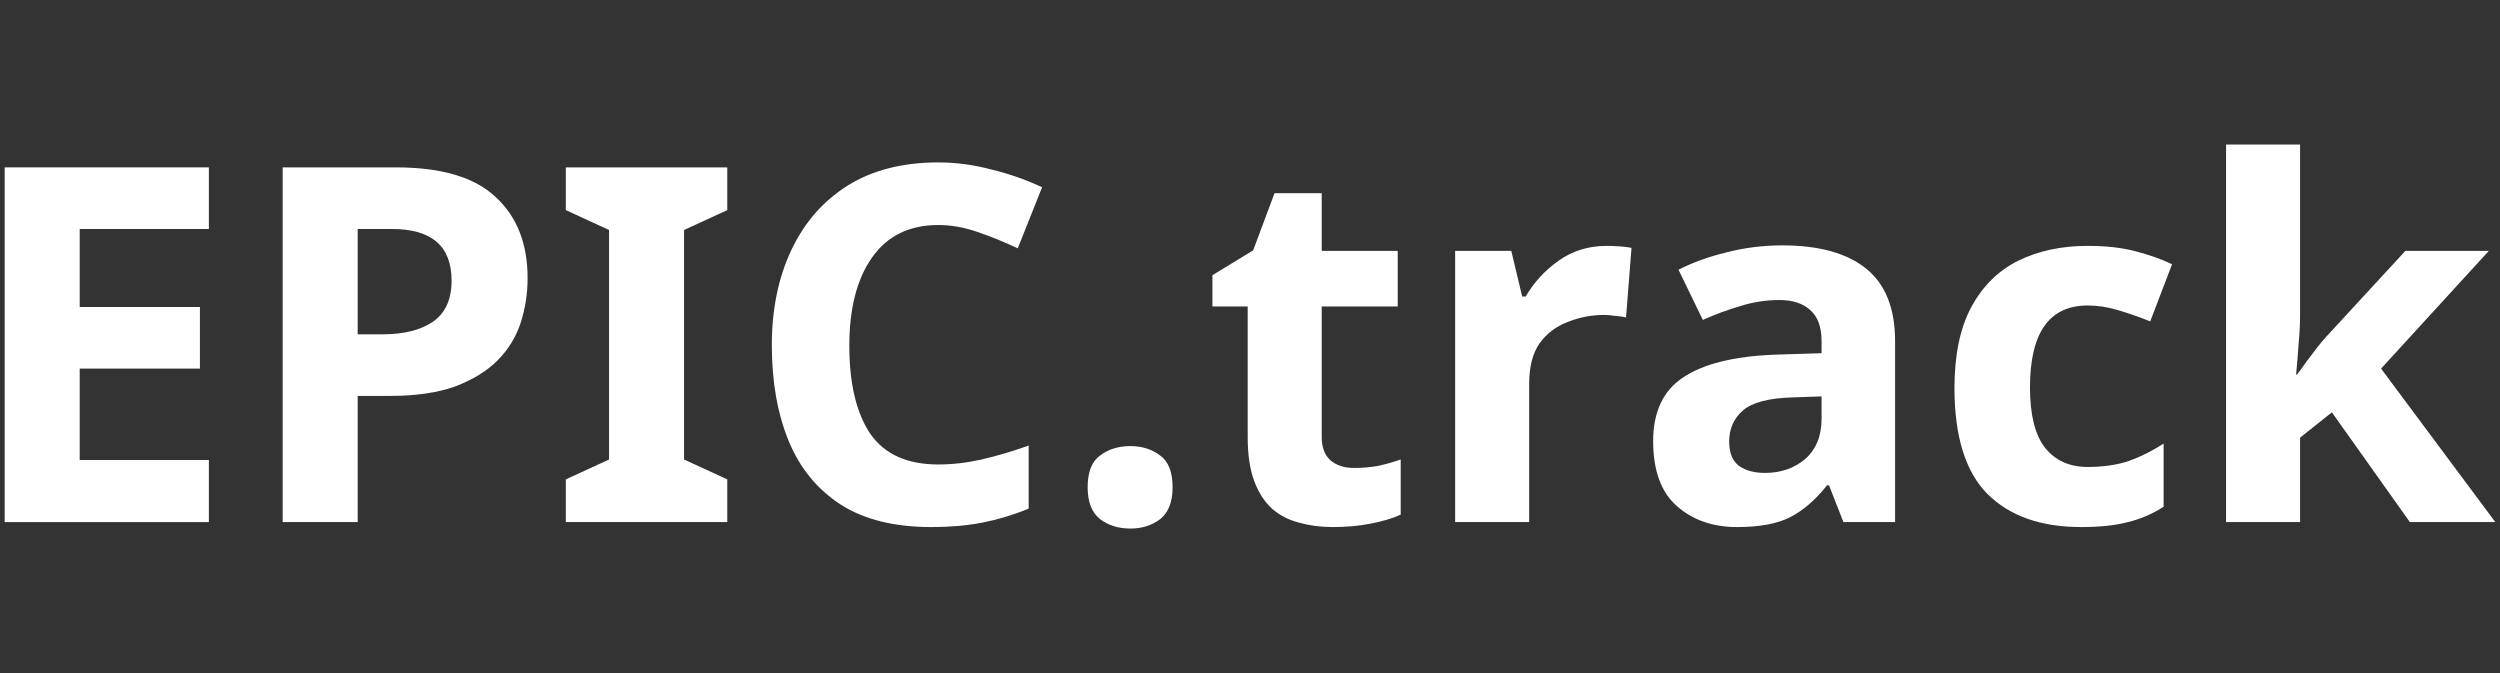 <svg width="156" height="42" viewBox="0 0 156 42" fill="none" xmlns="http://www.w3.org/2000/svg">
<rect x="0" y="0" width="156" height="42" fill="#333333" stroke="none"/>
<path d="M0.292 10.445H13.033V14.289H4.973V19.156H12.475V23H4.973V28.704H13.033V32.579H0.292V10.445Z" fill="white"/>
<path d="M17.639 10.445H24.707C27.559 10.445 29.636 11.065 30.938 12.305C32.261 13.524 32.922 15.208 32.922 17.358C32.922 18.329 32.777 19.259 32.488 20.148C32.199 21.036 31.713 21.822 31.031 22.504C30.37 23.165 29.491 23.702 28.396 24.116C27.301 24.508 25.947 24.705 24.335 24.705H22.32V32.579H17.639V10.445ZM22.32 14.289V20.861H23.87C25.193 20.861 26.236 20.602 27.001 20.086C27.786 19.548 28.179 18.691 28.179 17.513C28.179 15.363 26.939 14.289 24.459 14.289H22.32Z" fill="white"/>
<path d="M35.307 13.111V10.445H45.382V13.111L42.685 14.351V28.673L45.382 29.913V32.579H35.307V29.913L38.004 28.673V14.351L35.307 13.111Z" fill="white"/>
<path d="M58.547 14.041C56.749 14.041 55.374 14.712 54.424 16.056C53.473 17.399 52.998 19.238 52.998 21.574C52.998 23.93 53.432 25.759 54.3 27.061C55.188 28.342 56.604 28.983 58.547 28.983C59.435 28.983 60.334 28.879 61.244 28.673C62.153 28.466 63.135 28.177 64.189 27.805V31.742C63.217 32.134 62.256 32.424 61.306 32.61C60.355 32.796 59.291 32.889 58.113 32.889C55.819 32.889 53.938 32.424 52.471 31.494C51.003 30.543 49.918 29.22 49.216 27.526C48.513 25.81 48.162 23.816 48.162 21.543C48.162 19.311 48.565 17.337 49.371 15.622C50.177 13.906 51.344 12.563 52.874 11.592C54.424 10.62 56.315 10.135 58.547 10.135C59.642 10.135 60.737 10.279 61.833 10.569C62.949 10.837 64.013 11.209 65.026 11.685L63.507 15.498C62.68 15.105 61.843 14.764 60.996 14.475C60.169 14.185 59.353 14.041 58.547 14.041Z" fill="white"/>
<path d="M67.869 30.409C67.869 29.458 68.127 28.797 68.644 28.425C69.161 28.032 69.791 27.836 70.535 27.836C71.258 27.836 71.878 28.032 72.395 28.425C72.912 28.797 73.17 29.458 73.17 30.409C73.17 31.318 72.912 31.979 72.395 32.393C71.878 32.785 71.258 32.982 70.535 32.982C69.791 32.982 69.161 32.785 68.644 32.393C68.127 31.979 67.869 31.318 67.869 30.409Z" fill="white"/>
<path d="M78.197 15.622L79.53 12.057H82.475V15.653H87.218V19.125H82.475V27.278C82.475 27.918 82.661 28.404 83.033 28.735C83.405 29.045 83.891 29.2 84.49 29.2C85.007 29.2 85.502 29.158 85.978 29.076C86.453 28.972 86.928 28.838 87.404 28.673V32.114C86.908 32.341 86.288 32.527 85.544 32.672C84.82 32.816 84.025 32.889 83.157 32.889C82.413 32.889 81.71 32.796 81.049 32.61C80.408 32.444 79.85 32.155 79.375 31.742C78.899 31.308 78.527 30.729 78.259 30.006C77.99 29.282 77.856 28.373 77.856 27.278V19.125H75.655V17.172L78.197 15.622Z" fill="white"/>
<path d="M100.256 15.343C100.484 15.343 100.752 15.353 101.062 15.374C101.372 15.394 101.62 15.425 101.806 15.467L101.465 19.807C101.3 19.765 101.083 19.734 100.814 19.714C100.546 19.672 100.308 19.652 100.101 19.652C99.316 19.652 98.561 19.796 97.838 20.086C97.115 20.354 96.526 20.799 96.071 21.419C95.637 22.039 95.42 22.886 95.42 23.961V32.579H90.801V15.653H94.304L94.986 18.505H95.203C95.699 17.637 96.381 16.893 97.249 16.273C98.117 15.653 99.12 15.343 100.256 15.343Z" fill="white"/>
<path d="M110.721 22.132L113.666 22.039V21.295C113.666 20.406 113.428 19.755 112.953 19.342C112.498 18.928 111.858 18.722 111.031 18.722C110.204 18.722 109.398 18.846 108.613 19.094C107.828 19.321 107.042 19.61 106.257 19.962L104.738 16.831C105.627 16.376 106.629 16.014 107.745 15.746C108.861 15.456 110.018 15.312 111.217 15.312C113.511 15.312 115.257 15.797 116.456 16.769C117.655 17.74 118.254 19.249 118.254 21.295V32.579H115.03L114.131 30.285H114.007C113.284 31.194 112.519 31.855 111.713 32.269C110.907 32.682 109.801 32.889 108.396 32.889C106.887 32.889 105.637 32.455 104.645 31.587C103.653 30.719 103.157 29.365 103.157 27.526C103.157 25.707 103.777 24.384 105.017 23.558C106.278 22.71 108.179 22.235 110.721 22.132ZM107.9 27.557C107.9 28.259 108.107 28.766 108.52 29.076C108.933 29.365 109.471 29.51 110.132 29.51C111.124 29.51 111.961 29.22 112.643 28.642C113.325 28.042 113.666 27.205 113.666 26.131V24.736L111.868 24.798C110.38 24.839 109.347 25.108 108.768 25.604C108.189 26.1 107.9 26.751 107.9 27.557Z" fill="white"/>
<path d="M129.864 32.889C127.343 32.889 125.39 32.196 124.005 30.812C122.641 29.427 121.959 27.226 121.959 24.209C121.959 22.142 122.31 20.458 123.013 19.156C123.716 17.854 124.687 16.893 125.927 16.273C127.188 15.653 128.634 15.343 130.267 15.343C131.424 15.343 132.427 15.456 133.274 15.684C134.142 15.911 134.896 16.18 135.537 16.49L134.173 20.055C133.45 19.765 132.768 19.528 132.127 19.342C131.507 19.156 130.887 19.063 130.267 19.063C127.87 19.063 126.671 20.768 126.671 24.178C126.671 25.872 126.981 27.123 127.601 27.929C128.242 28.735 129.13 29.138 130.267 29.138C131.238 29.138 132.096 29.014 132.84 28.766C133.584 28.497 134.307 28.135 135.01 27.681V31.618C134.307 32.072 133.563 32.393 132.778 32.579C132.013 32.785 131.042 32.889 129.864 32.889Z" fill="white"/>
<path d="M138.906 9.019H143.525V19.559C143.525 20.199 143.494 20.84 143.432 21.481C143.39 22.101 143.339 22.731 143.277 23.372H143.339C143.421 23.248 143.483 23.165 143.525 23.124C143.814 22.71 144.103 22.318 144.393 21.946C144.682 21.553 145.002 21.171 145.354 20.799L150.097 15.653H155.305L148.578 23L155.708 32.579H150.376L145.509 25.728L143.525 27.309V32.579H138.906V9.019Z" fill="white"/>
</svg>